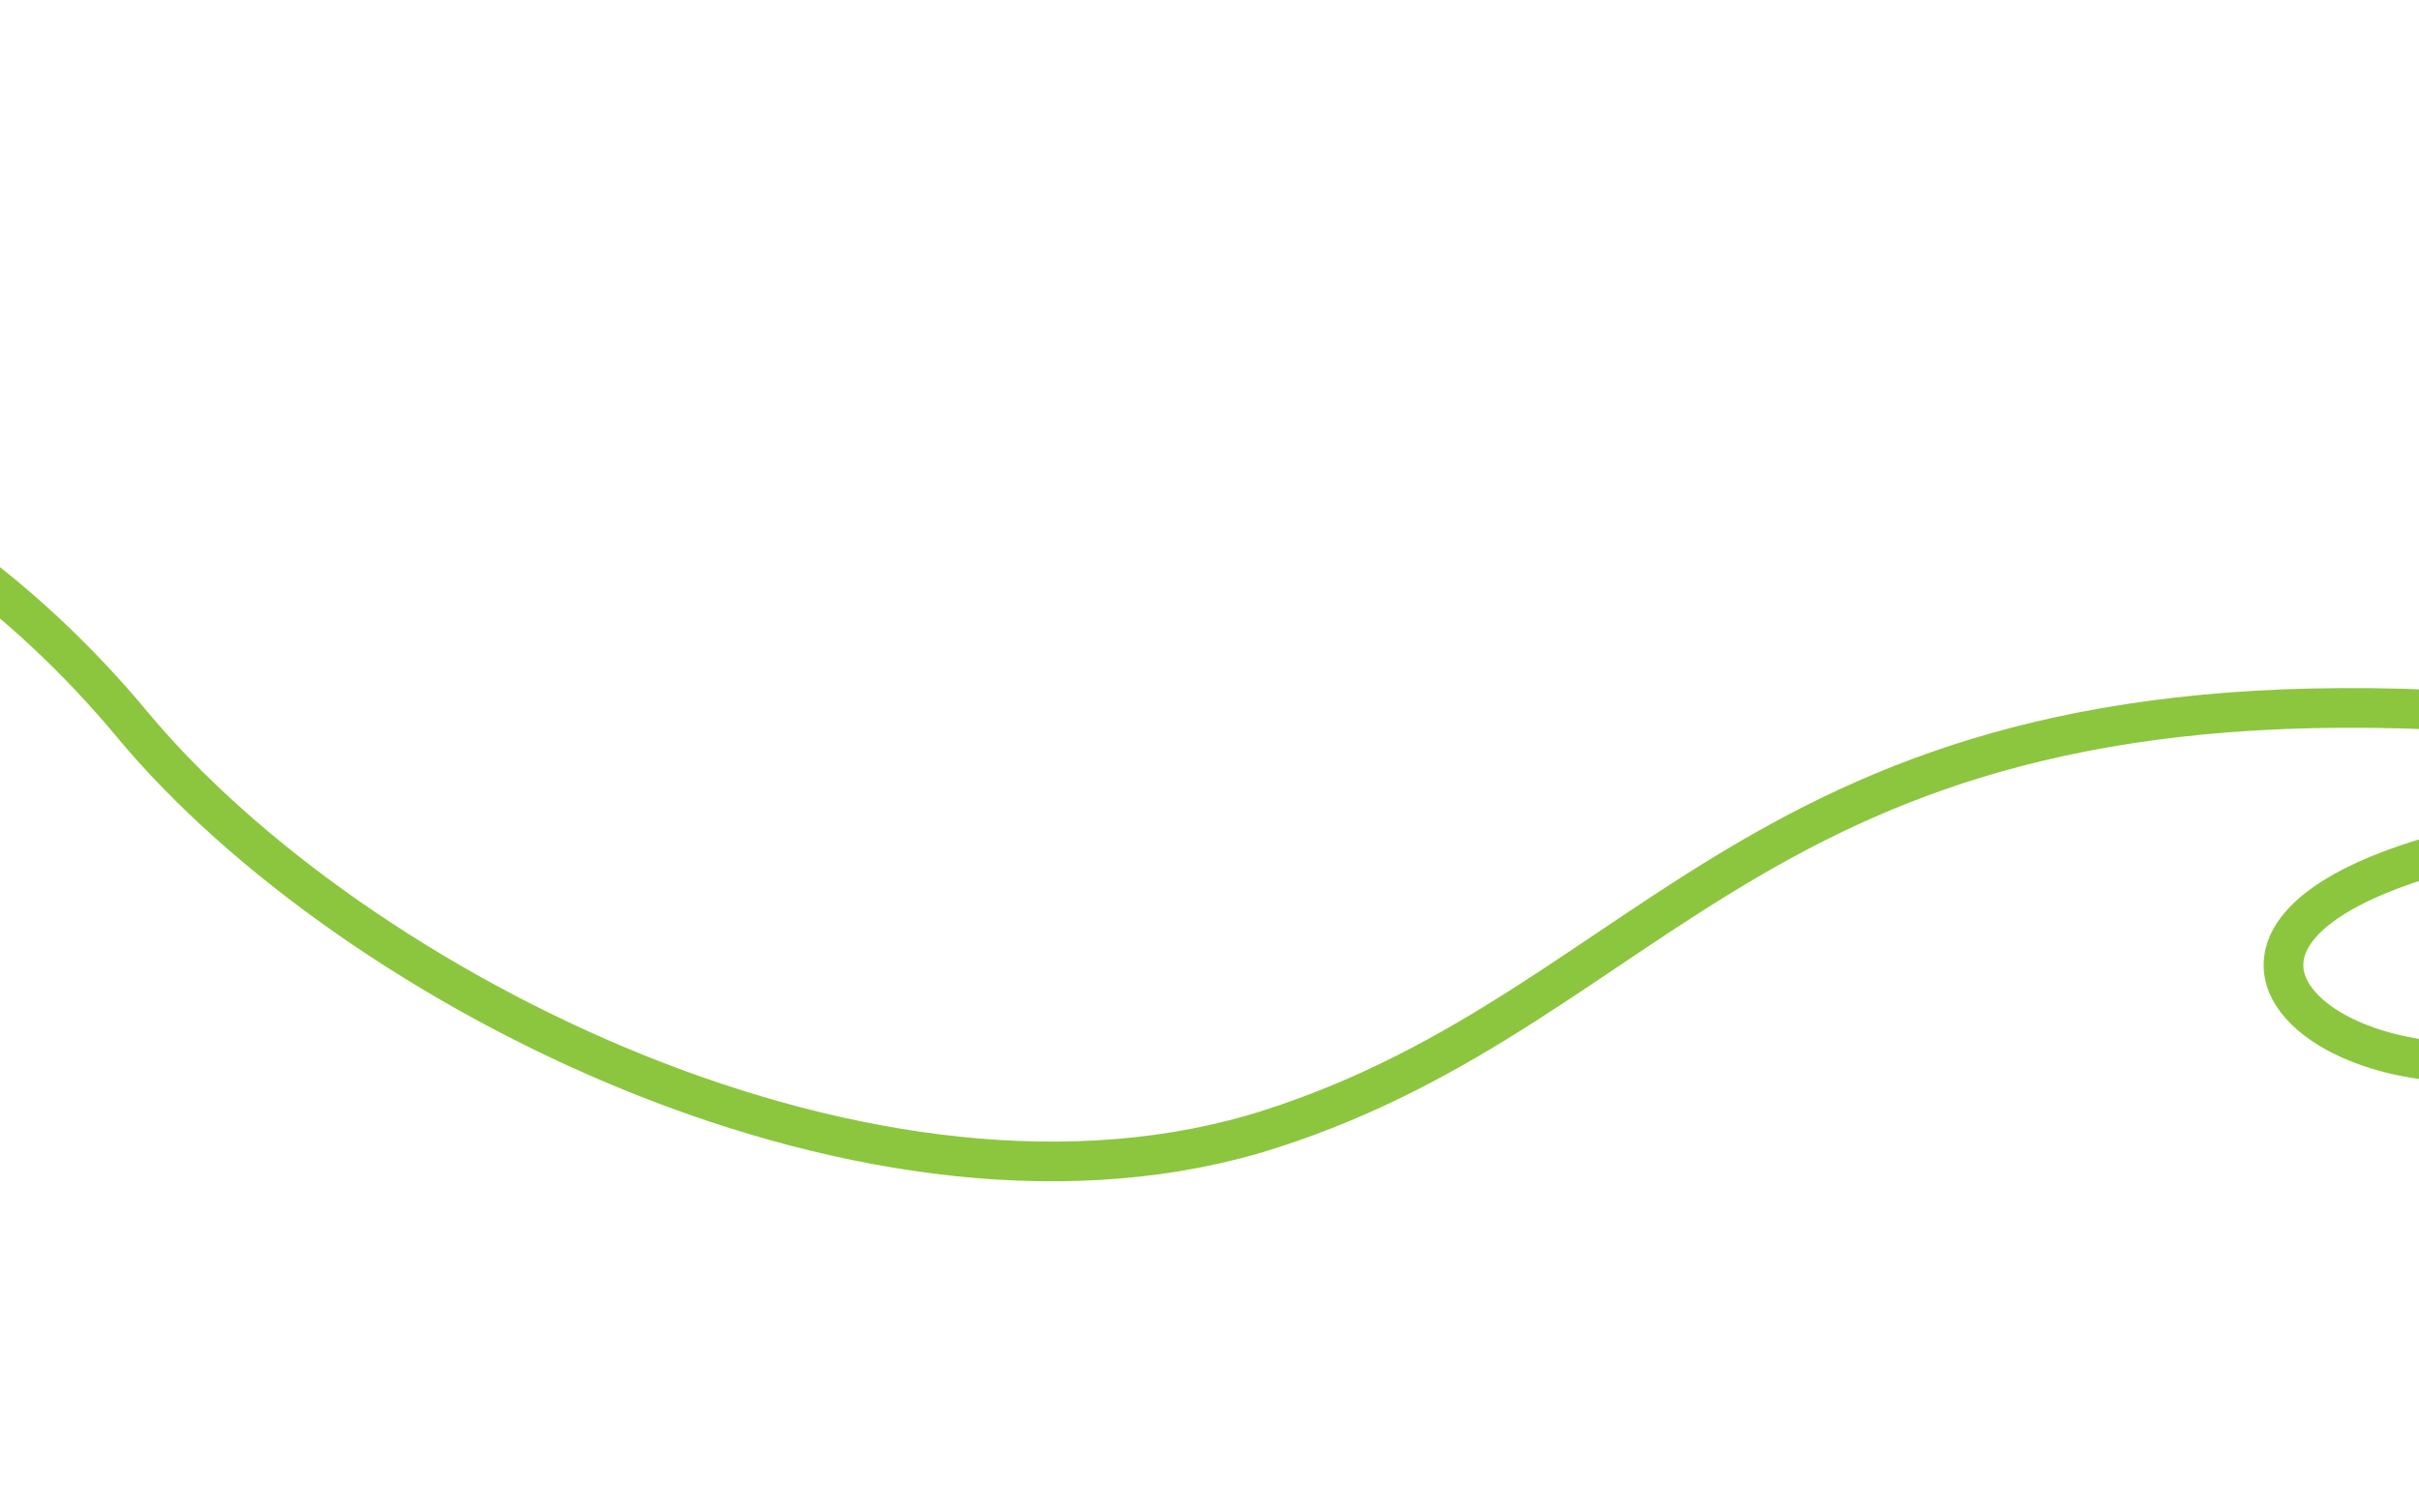 <?xml version="1.0" encoding="utf-8"?>
<!-- Generator: Adobe Illustrator 17.0.0, SVG Export Plug-In . SVG Version: 6.00 Build 0)  -->
<!DOCTYPE svg PUBLIC "-//W3C//DTD SVG 1.1//EN" "http://www.w3.org/Graphics/SVG/1.1/DTD/svg11.dtd">
<svg version="1.1" id="Calque_1" xmlns="http://www.w3.org/2000/svg" xmlns:xlink="http://www.w3.org/1999/xlink" x="0px" y="0px"
	 width="1279.988px" height="800px" viewBox="0 0 1279.988 800" enable-background="new 0 0 1279.988 800" xml:space="preserve">
<rect x="0" y="-920" fill="#AEDBDF" width="1279.988" height="800.002"/>
<rect x="-5120.14" y="679" fill="#8CC63F" width="1280" height="17"/>
<rect x="-6400.14" y="679" fill="#8CC63F" width="1280" height="17"/>
<path fill="none" stroke="#8CC63F" stroke-width="21" stroke-miterlimit="10" d="M-3840.14,687.628
	c0,0,304.778,47.206,689.761-76.257s425.085-79.888,697.782-108.938c272.696-29.05,352.901,25.709,465.188,36.458
	c112.287,10.748,401.024-43.43,521.331-10.894c0,0,328.84,87.005,457.168,65.217s216.553-79.888,56.143-108.938
	c-160.41-29.05-20.051,136.172,168.43,0c0,0,275.919-269.384,428.308-280.277s309.929,39.898,426.226,179.702
	s393.819,280.94,602.352,213.761s259.743-242.581,632.695-220.966c0,0,198.561,20.631-5.962,73.284
	c-204.522,52.653-16.397,165.134,98.343,84.014c0,0,168.2-144.752,172.325-70.49c4.989,89.83,181.572-126.557,277.54-178.304
	c46.491-25.069,257.155-113.213,441.626-16.984c184.471,96.229,376.929,59.44,497.236,21.312
	c120.307-38.128-7.701-108.88-119.988-27.177c-112.287,81.703,181.836,213.89,317.485,193.124
	c165.808-25.382,380.988-32.218,701.807-97.581c320.819-65.363,574.957,71.132,603.028,143.757
	c28.072,72.625,74.845,156.208-69.524,107.186c-144.368-49.022,235.68-117.035,376.039-73.46
	c140.359,43.575,549.917,175.823,626.166,162.315"/>
<line fill="#8CC63F" stroke="#8CC63F" stroke-width="20" stroke-miterlimit="10" x1="6452.86" y1="698" x2="5172.86" y2="698"/>
</svg>
